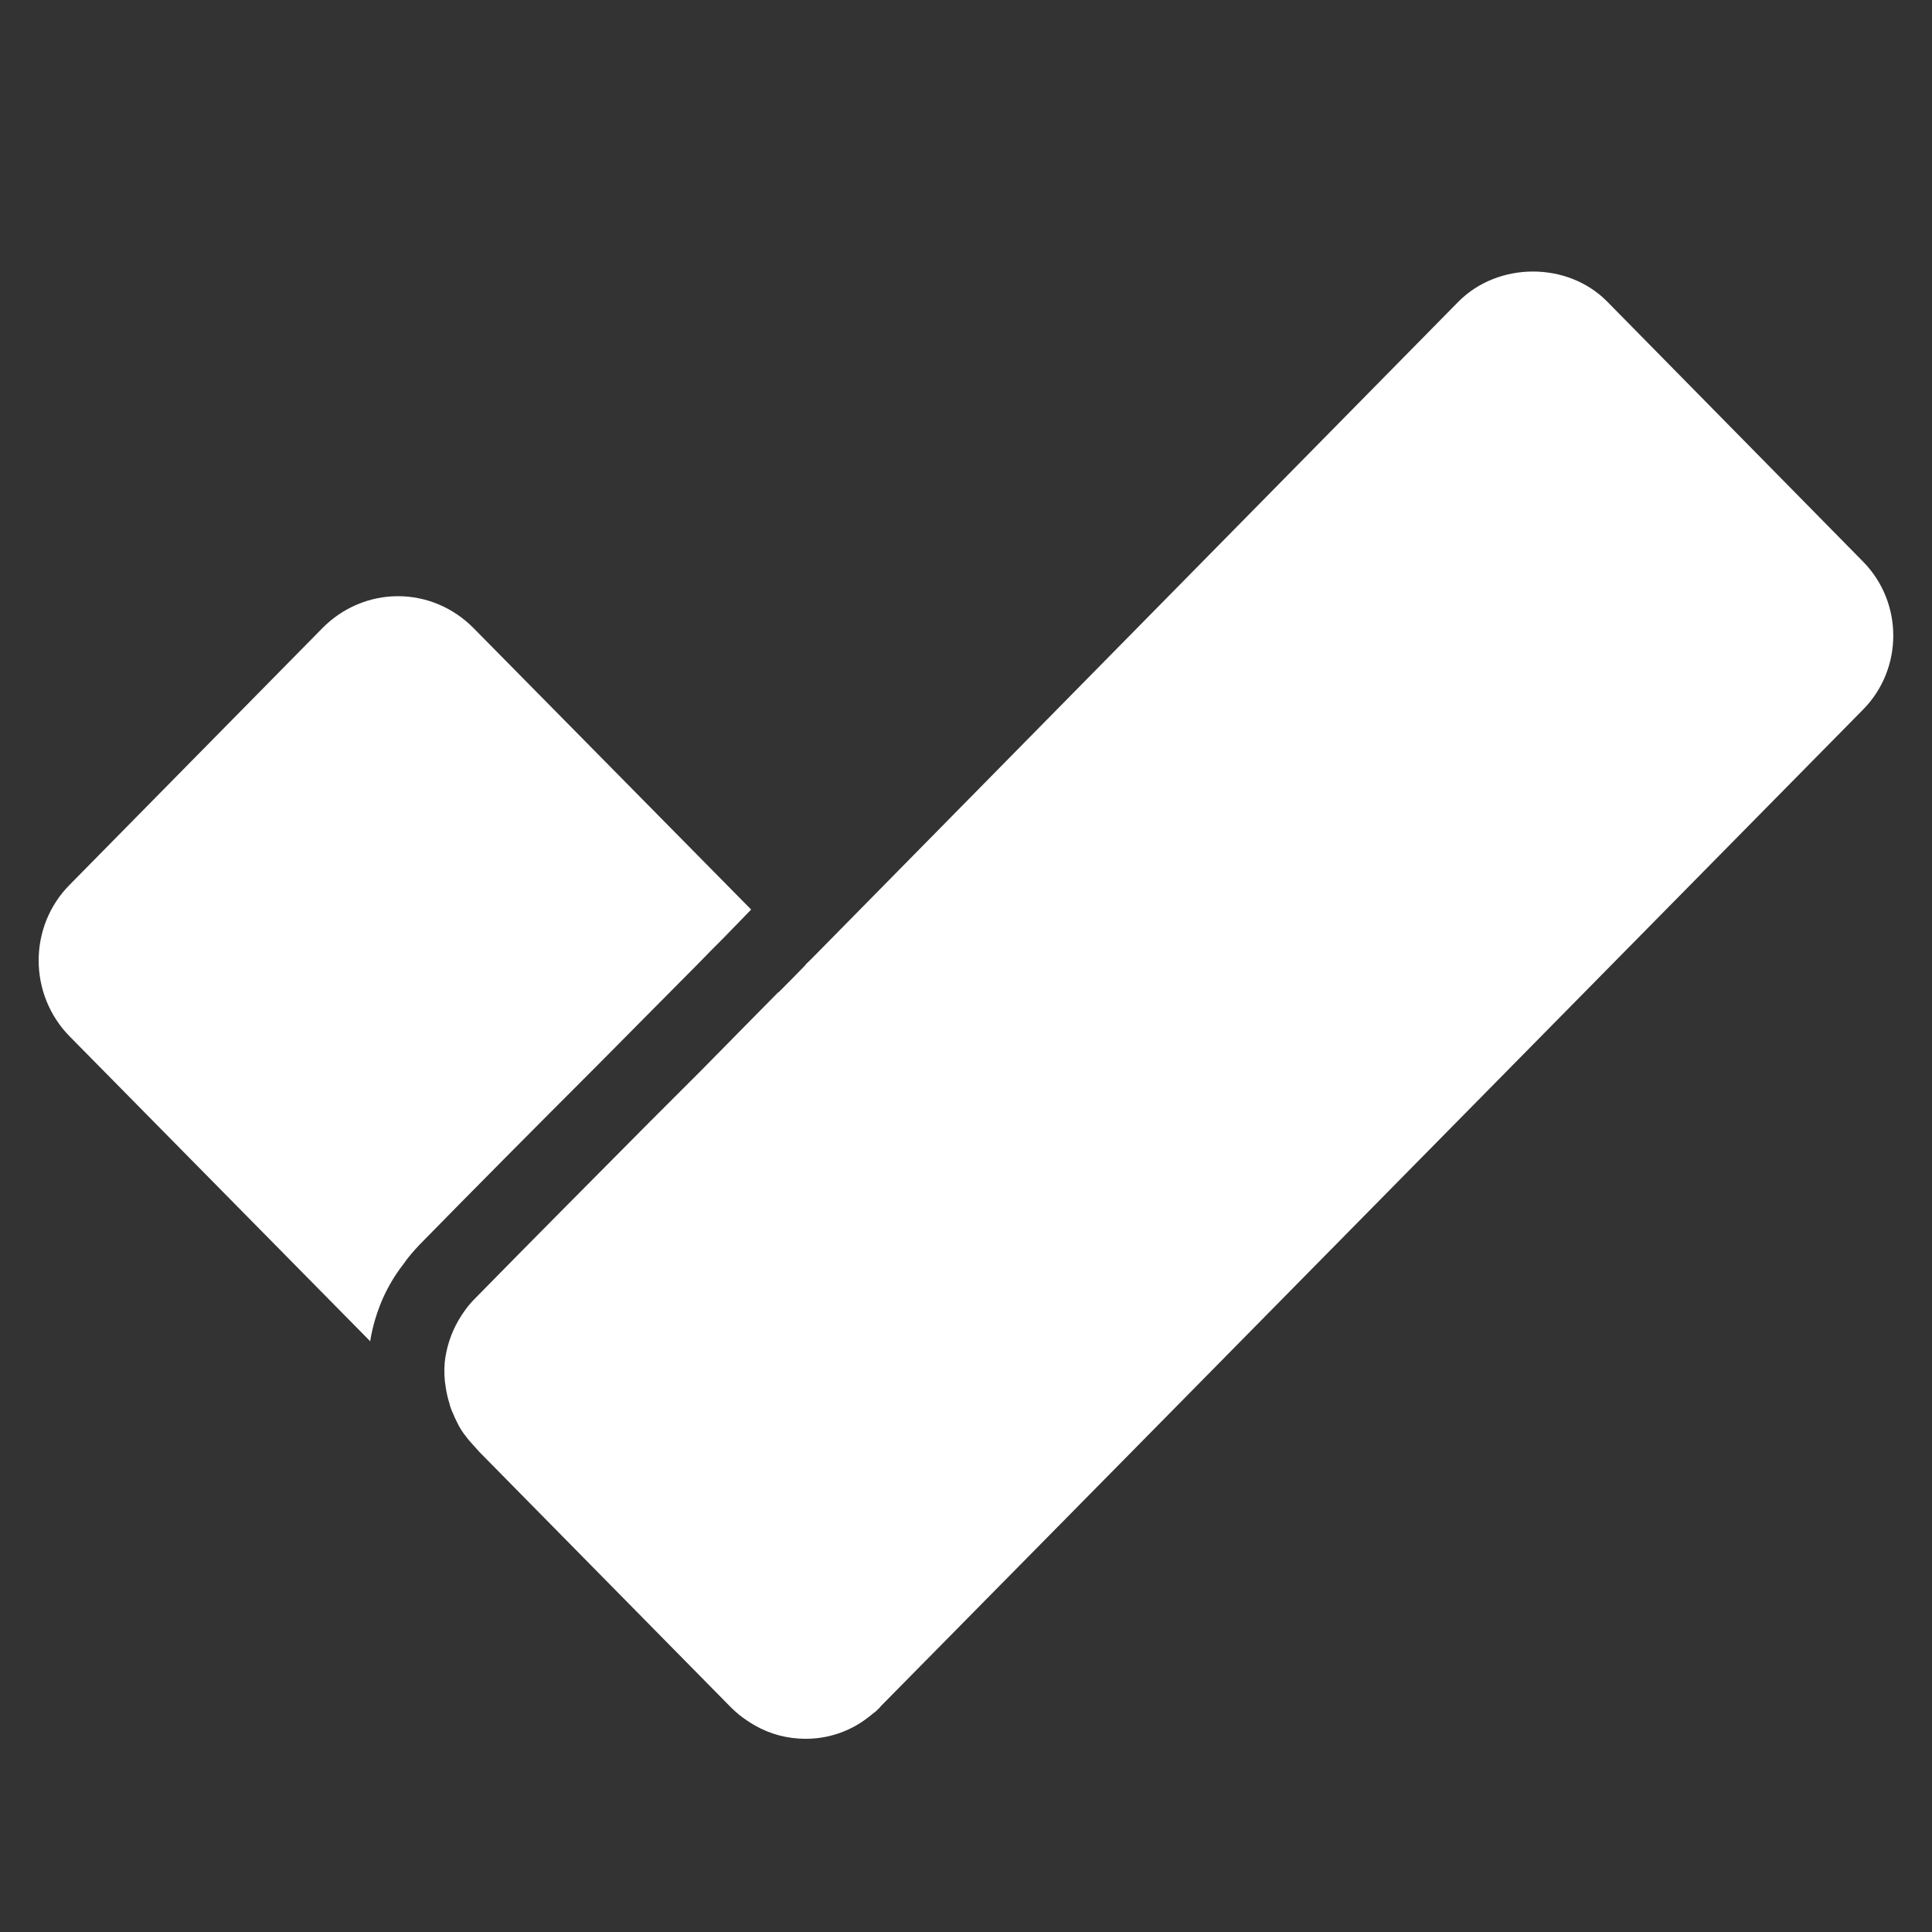 <?xml version="1.0" encoding="UTF-8"?>
<svg xmlns="http://www.w3.org/2000/svg" xmlns:xlink="http://www.w3.org/1999/xlink" viewBox="0 0 100 100" width="100px" height="100px">
<rect x="0" y="0" width="100" height="100" fill="#333333" stroke="none"/>
<g id="surface28652409">
<path style=" stroke:none;fill-rule:nonzero;fill:rgb(100%,100%,100%);fill-opacity:1;" d="M 36.078 49.941 C 36.539 49.461 37 49 37.48 48.52 C 37.941 48.039 38.422 47.559 38.879 47.078 L 24.52 32.52 C 23.48 31.461 22.078 30.859 20.602 30.859 C 19.121 30.859 17.719 31.461 16.68 32.52 L 3.621 45.781 C 1.461 47.941 1.461 51.48 3.621 53.66 L 19.16 69.422 C 19.281 68.66 19.5 67.941 19.801 67.238 C 20.078 66.621 20.422 66.02 20.859 65.461 C 21.102 65.102 21.398 64.762 21.719 64.422 C 24.738 61.34 27.762 58.301 30.801 55.262 C 32.559 53.48 34.32 51.719 36.078 49.941 Z M 96.422 29.059 L 83.18 15.602 C 81.141 13.539 77.559 13.539 75.5 15.602 L 42.602 49.02 C 42.301 49.32 42.02 49.621 41.699 49.922 L 41.699 49.941 C 41.238 50.422 40.762 50.898 40.301 51.359 L 40.281 51.359 L 38.879 52.781 L 36.359 55.34 L 33.621 58.078 C 30.602 61.121 27.578 64.16 24.578 67.219 C 24.238 67.559 23.961 67.941 23.719 68.359 C 23.34 69.02 23.102 69.762 23.02 70.5 C 22.98 70.961 23 71.422 23.078 71.859 C 23.121 72.121 23.18 72.379 23.262 72.641 C 23.301 72.801 23.359 72.98 23.441 73.141 C 23.5 73.301 23.578 73.461 23.66 73.621 C 23.781 73.879 23.941 74.141 24.141 74.379 C 24.238 74.52 24.359 74.641 24.48 74.781 L 24.82 75.16 L 37.762 88.301 L 37.859 88.398 C 37.98 88.52 38.121 88.641 38.262 88.762 C 38.52 88.961 38.781 89.141 39.059 89.301 C 39.859 89.762 40.762 90 41.699 90 C 42.84 90 43.922 89.641 44.82 88.98 C 44.961 88.879 45.078 88.781 45.199 88.68 C 45.32 88.602 45.422 88.5 45.52 88.398 L 45.602 88.301 L 58.68 75.039 L 96.422 36.738 C 98.52 34.621 98.52 31.18 96.422 29.059 Z M 96.422 29.059 "/>
</g>
</svg>
